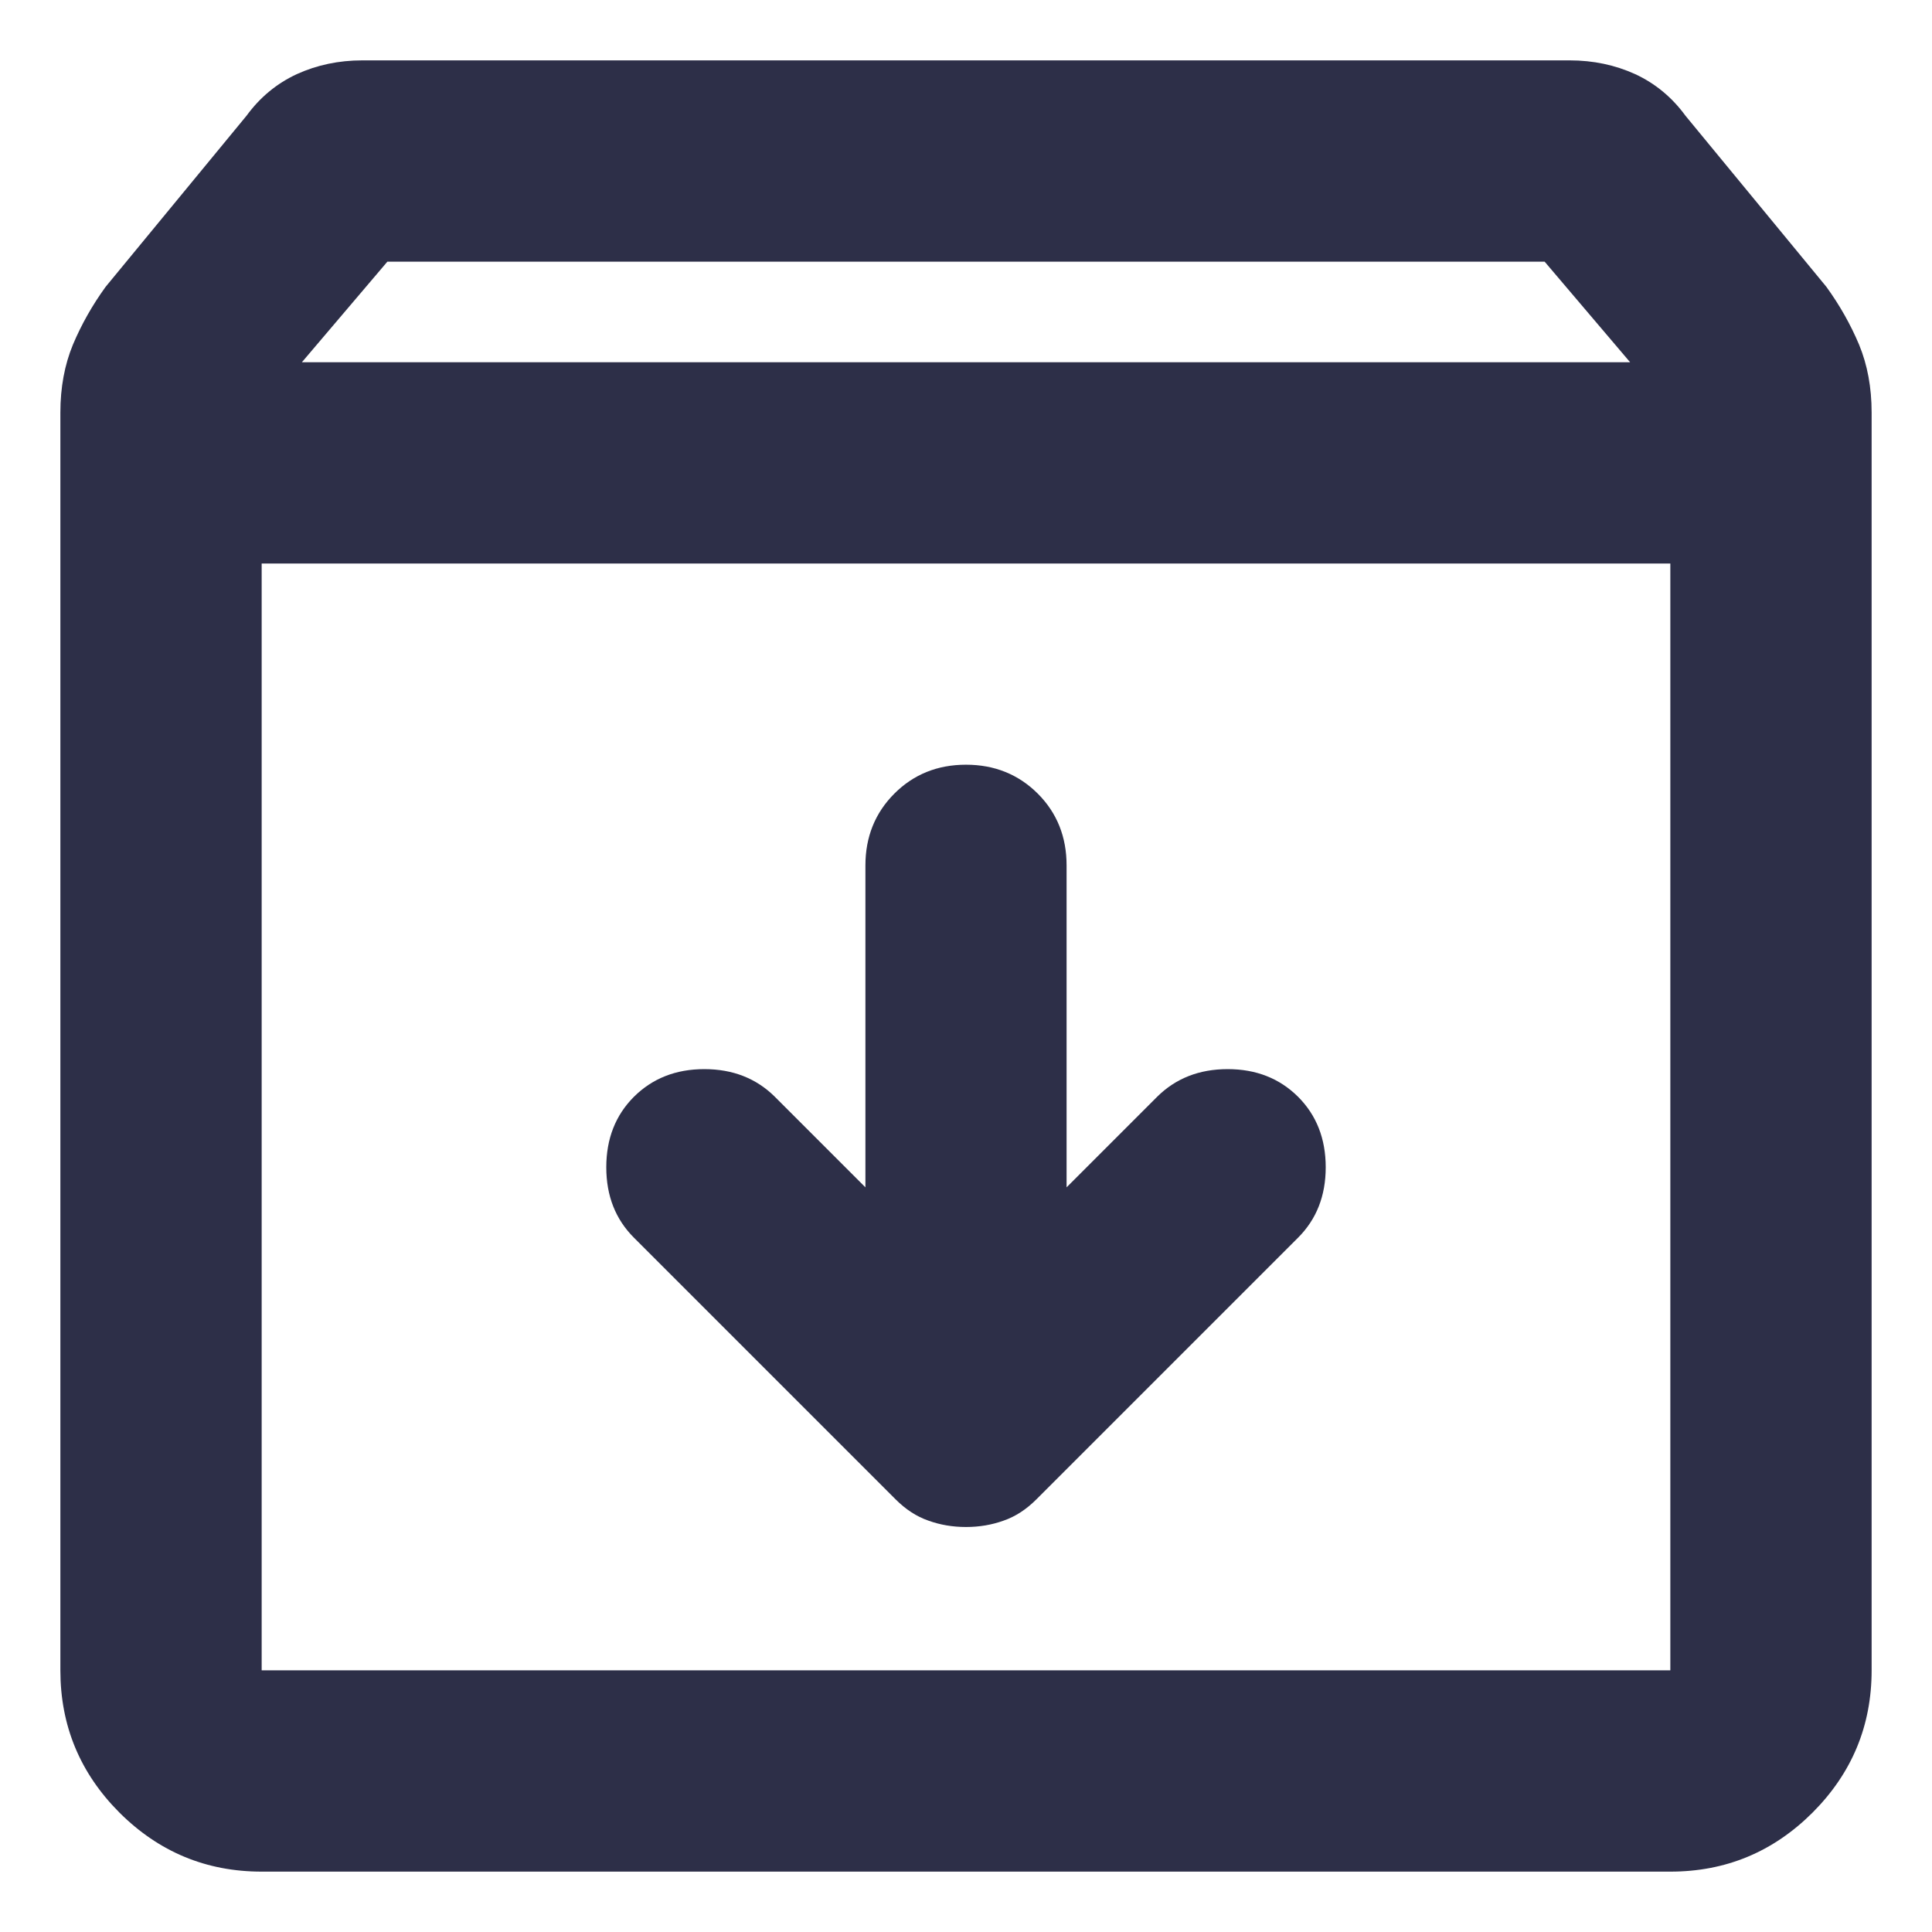 <svg width="16" height="16" viewBox="0 0 16 16" fill="none" xmlns="http://www.w3.org/2000/svg">
<path d="M2.167 15.5C1.708 15.5 1.316 15.337 0.989 15.011C0.663 14.684 0.5 14.292 0.5 13.833V3.417C0.5 3.208 0.535 3.021 0.604 2.854C0.674 2.688 0.764 2.528 0.875 2.375L2.042 0.958C2.153 0.806 2.292 0.691 2.458 0.614C2.625 0.538 2.806 0.5 3 0.5H13C13.194 0.5 13.375 0.538 13.542 0.614C13.708 0.691 13.847 0.806 13.958 0.958L15.125 2.375C15.236 2.528 15.326 2.688 15.396 2.854C15.465 3.021 15.5 3.208 15.5 3.417V13.833C15.5 14.292 15.337 14.684 15.011 15.011C14.684 15.337 14.292 15.5 13.833 15.5H2.167ZM2.5 3H13.5L12.792 2.167H3.208L2.5 3ZM2.167 13.833H13.833V4.667H2.167V13.833ZM8 12.646C8.111 12.646 8.215 12.628 8.312 12.593C8.41 12.559 8.5 12.5 8.583 12.417L10.75 10.25C10.903 10.097 10.979 9.903 10.979 9.667C10.979 9.431 10.903 9.236 10.75 9.083C10.597 8.931 10.403 8.854 10.167 8.854C9.931 8.854 9.736 8.931 9.583 9.083L8.833 9.833V7.167C8.833 6.931 8.754 6.732 8.594 6.572C8.434 6.413 8.236 6.333 8 6.333C7.764 6.333 7.566 6.413 7.407 6.572C7.247 6.732 7.167 6.931 7.167 7.167V9.833L6.417 9.083C6.264 8.931 6.069 8.854 5.833 8.854C5.597 8.854 5.403 8.931 5.25 9.083C5.097 9.236 5.021 9.431 5.021 9.667C5.021 9.903 5.097 10.097 5.25 10.25L7.417 12.417C7.5 12.5 7.59 12.559 7.688 12.593C7.785 12.628 7.889 12.646 8 12.646Z" fill="#2D2F48"/>
</svg>
